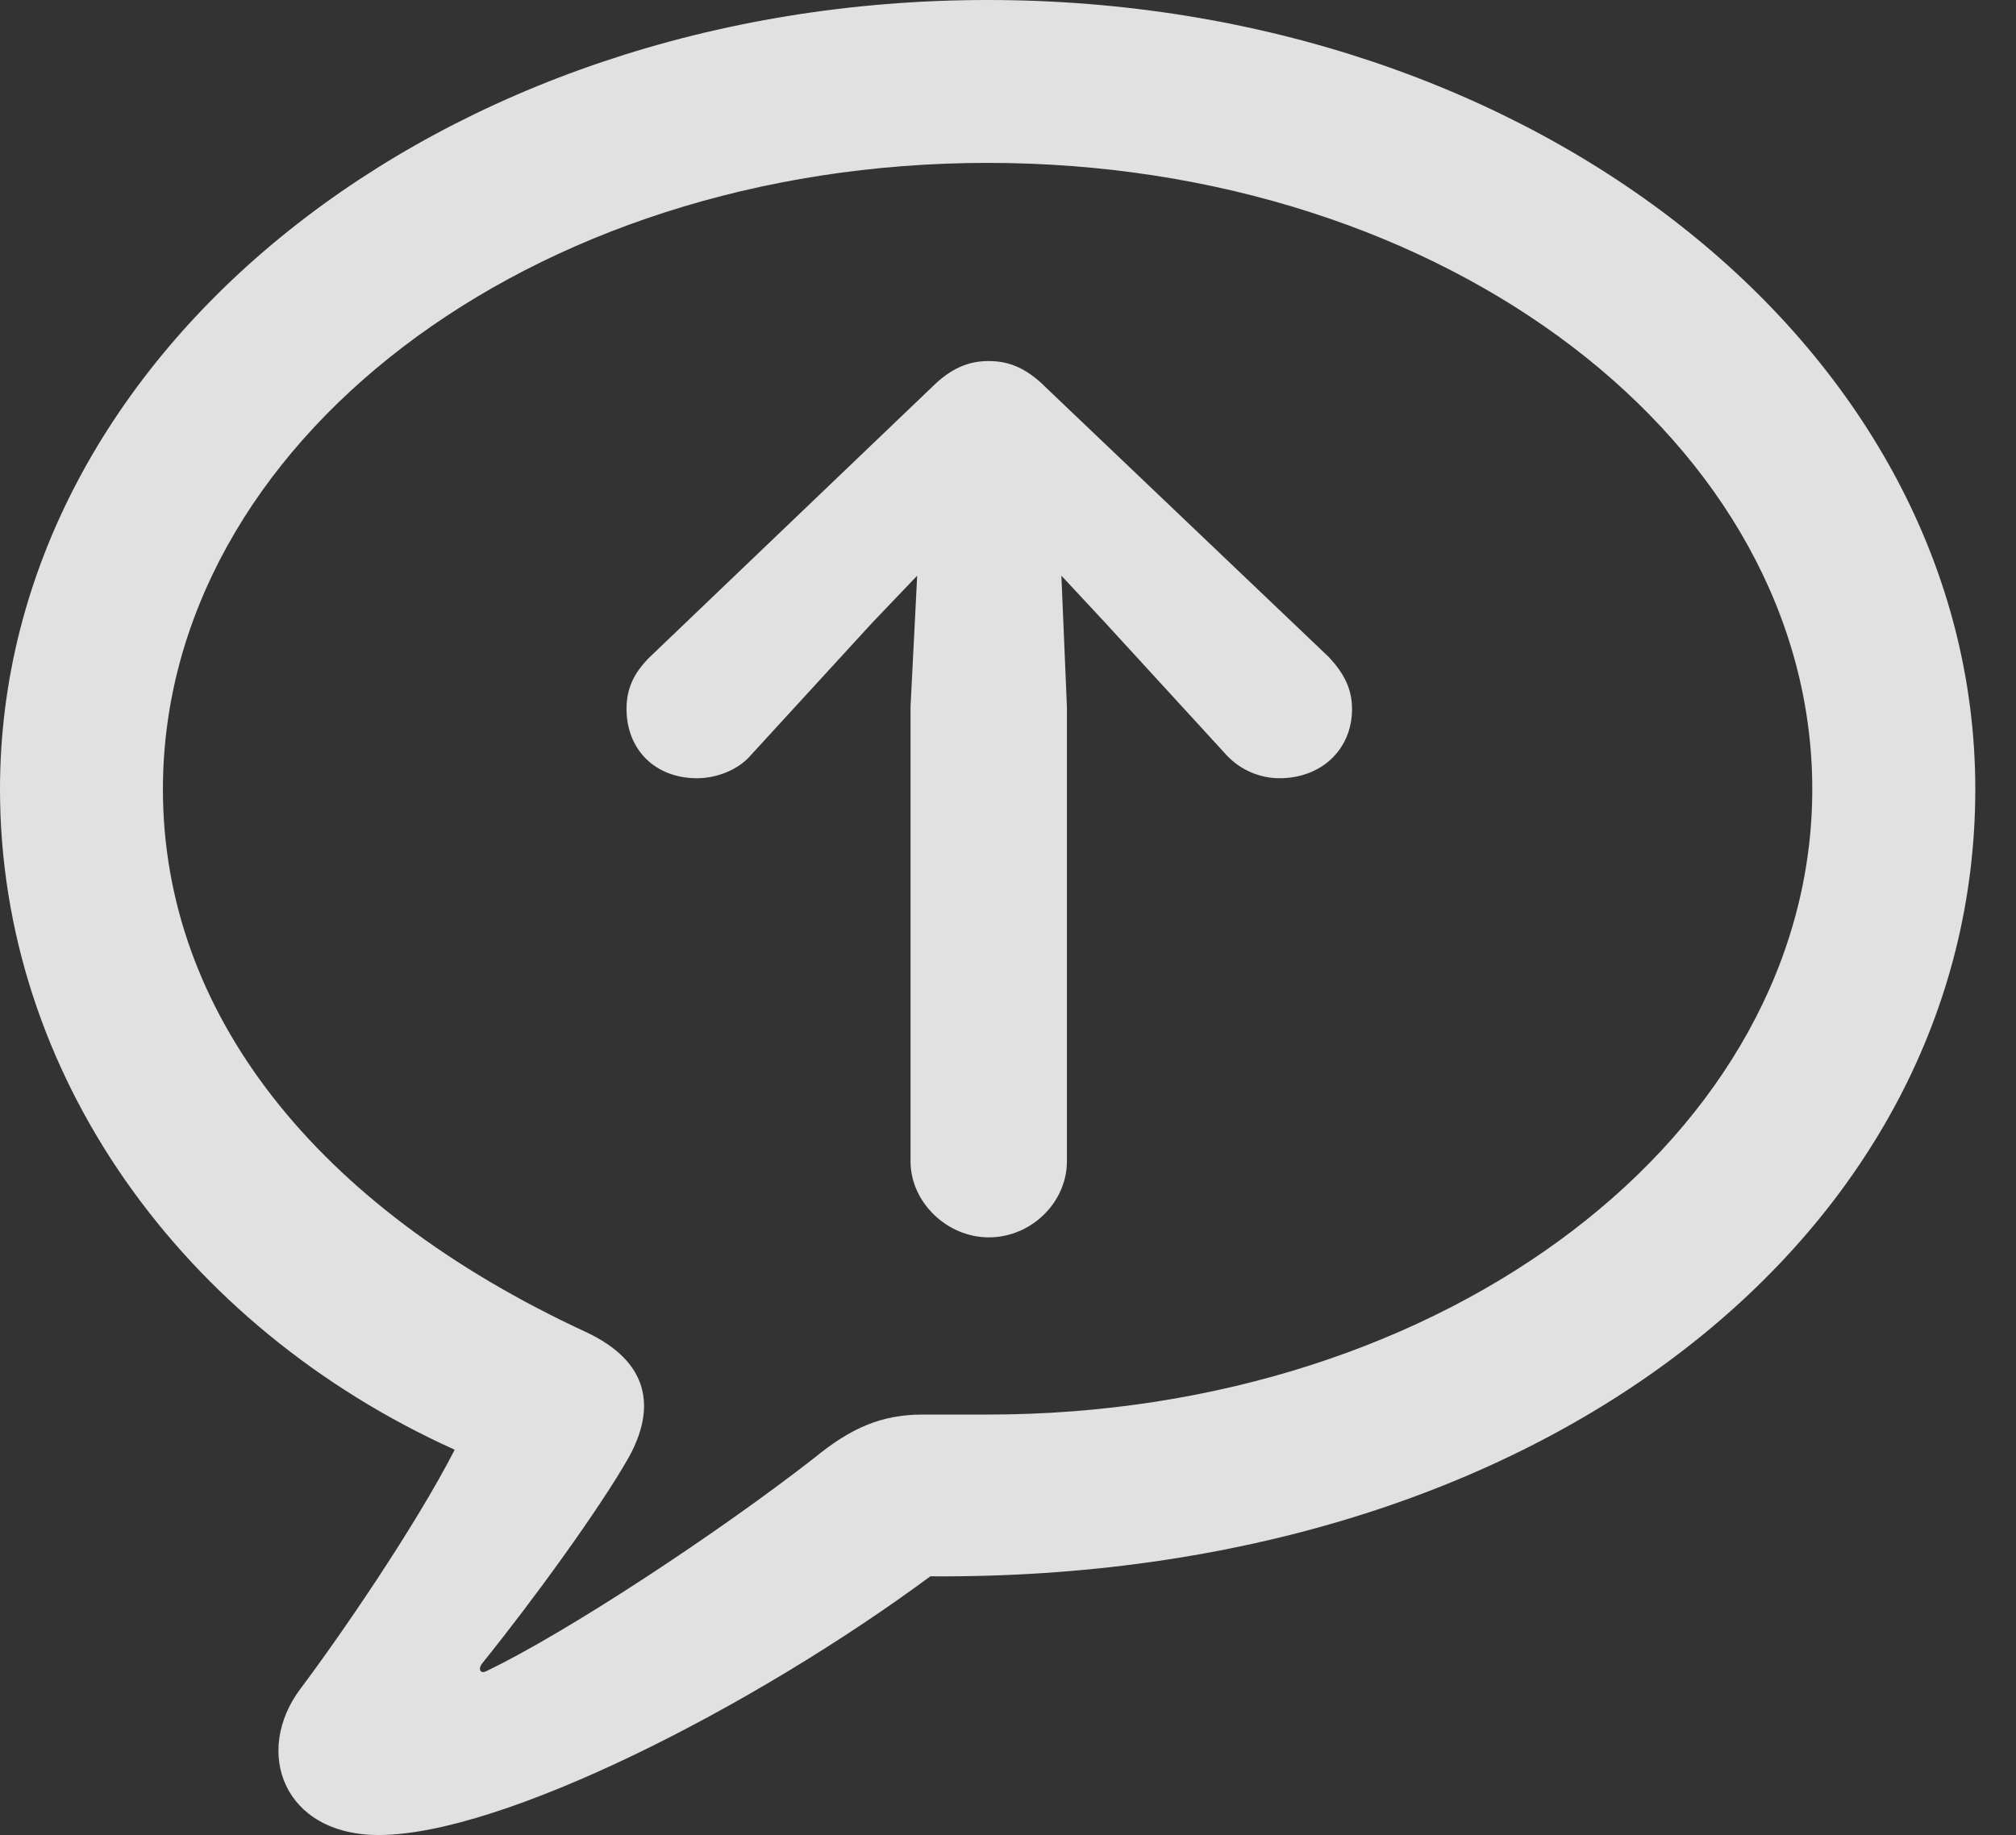 <?xml version="1.0" encoding="UTF-8"?>
<!--Generator: Apple Native CoreSVG 326-->
<!DOCTYPE svg
PUBLIC "-//W3C//DTD SVG 1.1//EN"
       "http://www.w3.org/Graphics/SVG/1.1/DTD/svg11.dtd">
<svg version="1.1" xmlns="http://www.w3.org/2000/svg" xmlns:xlink="http://www.w3.org/1999/xlink" viewBox="0 0 17.881 16.279">
 <rect x="0" y="0" width="17.881" height="16.279" fill="#333333" stroke="none"/>
 <g>
  <rect height="16.279" opacity="0" width="17.881" x="0" y="0"/>
  <path d="M3.359 16.279C4.453 16.279 6.68 15.146 8.252 13.984C13.711 14.023 17.52 10.918 17.52 7.002C17.52 3.125 13.623 0 8.76 0C3.906 0 0 3.125 0 7.002C0 9.521 1.611 11.768 4.033 12.861C3.682 13.545 3.018 14.512 2.666 14.98C2.246 15.537 2.51 16.279 3.359 16.279ZM4.316 14.824C4.258 14.854 4.238 14.805 4.277 14.756C4.727 14.199 5.322 13.379 5.576 12.93C5.82 12.49 5.762 12.08 5.195 11.816C2.793 10.703 1.445 8.975 1.445 7.002C1.445 3.945 4.688 1.445 8.76 1.445C12.842 1.445 16.074 3.945 16.074 7.002C16.074 10.049 12.842 12.549 8.76 12.549C8.662 12.549 8.467 12.549 8.184 12.549C7.822 12.549 7.549 12.666 7.227 12.93C6.377 13.594 5.029 14.482 4.316 14.824Z" fill="white" fill-opacity="0.85"/>
  <path d="M8.77 3.203C8.594 3.203 8.438 3.262 8.262 3.438L5.762 5.83C5.625 5.967 5.557 6.104 5.557 6.289C5.557 6.65 5.811 6.904 6.182 6.904C6.348 6.904 6.543 6.836 6.66 6.699L7.734 5.527L8.135 5.107L8.076 6.27L8.076 10.303C8.076 10.664 8.398 10.977 8.77 10.977C9.15 10.977 9.463 10.664 9.463 10.303L9.463 6.27L9.414 5.107L9.805 5.527L10.879 6.699C11.006 6.836 11.182 6.904 11.348 6.904C11.719 6.904 11.992 6.65 11.992 6.289C11.992 6.104 11.914 5.967 11.787 5.83L9.277 3.438C9.102 3.262 8.945 3.203 8.77 3.203Z" fill="white" fill-opacity="0.85"/>
 </g>
</svg>
